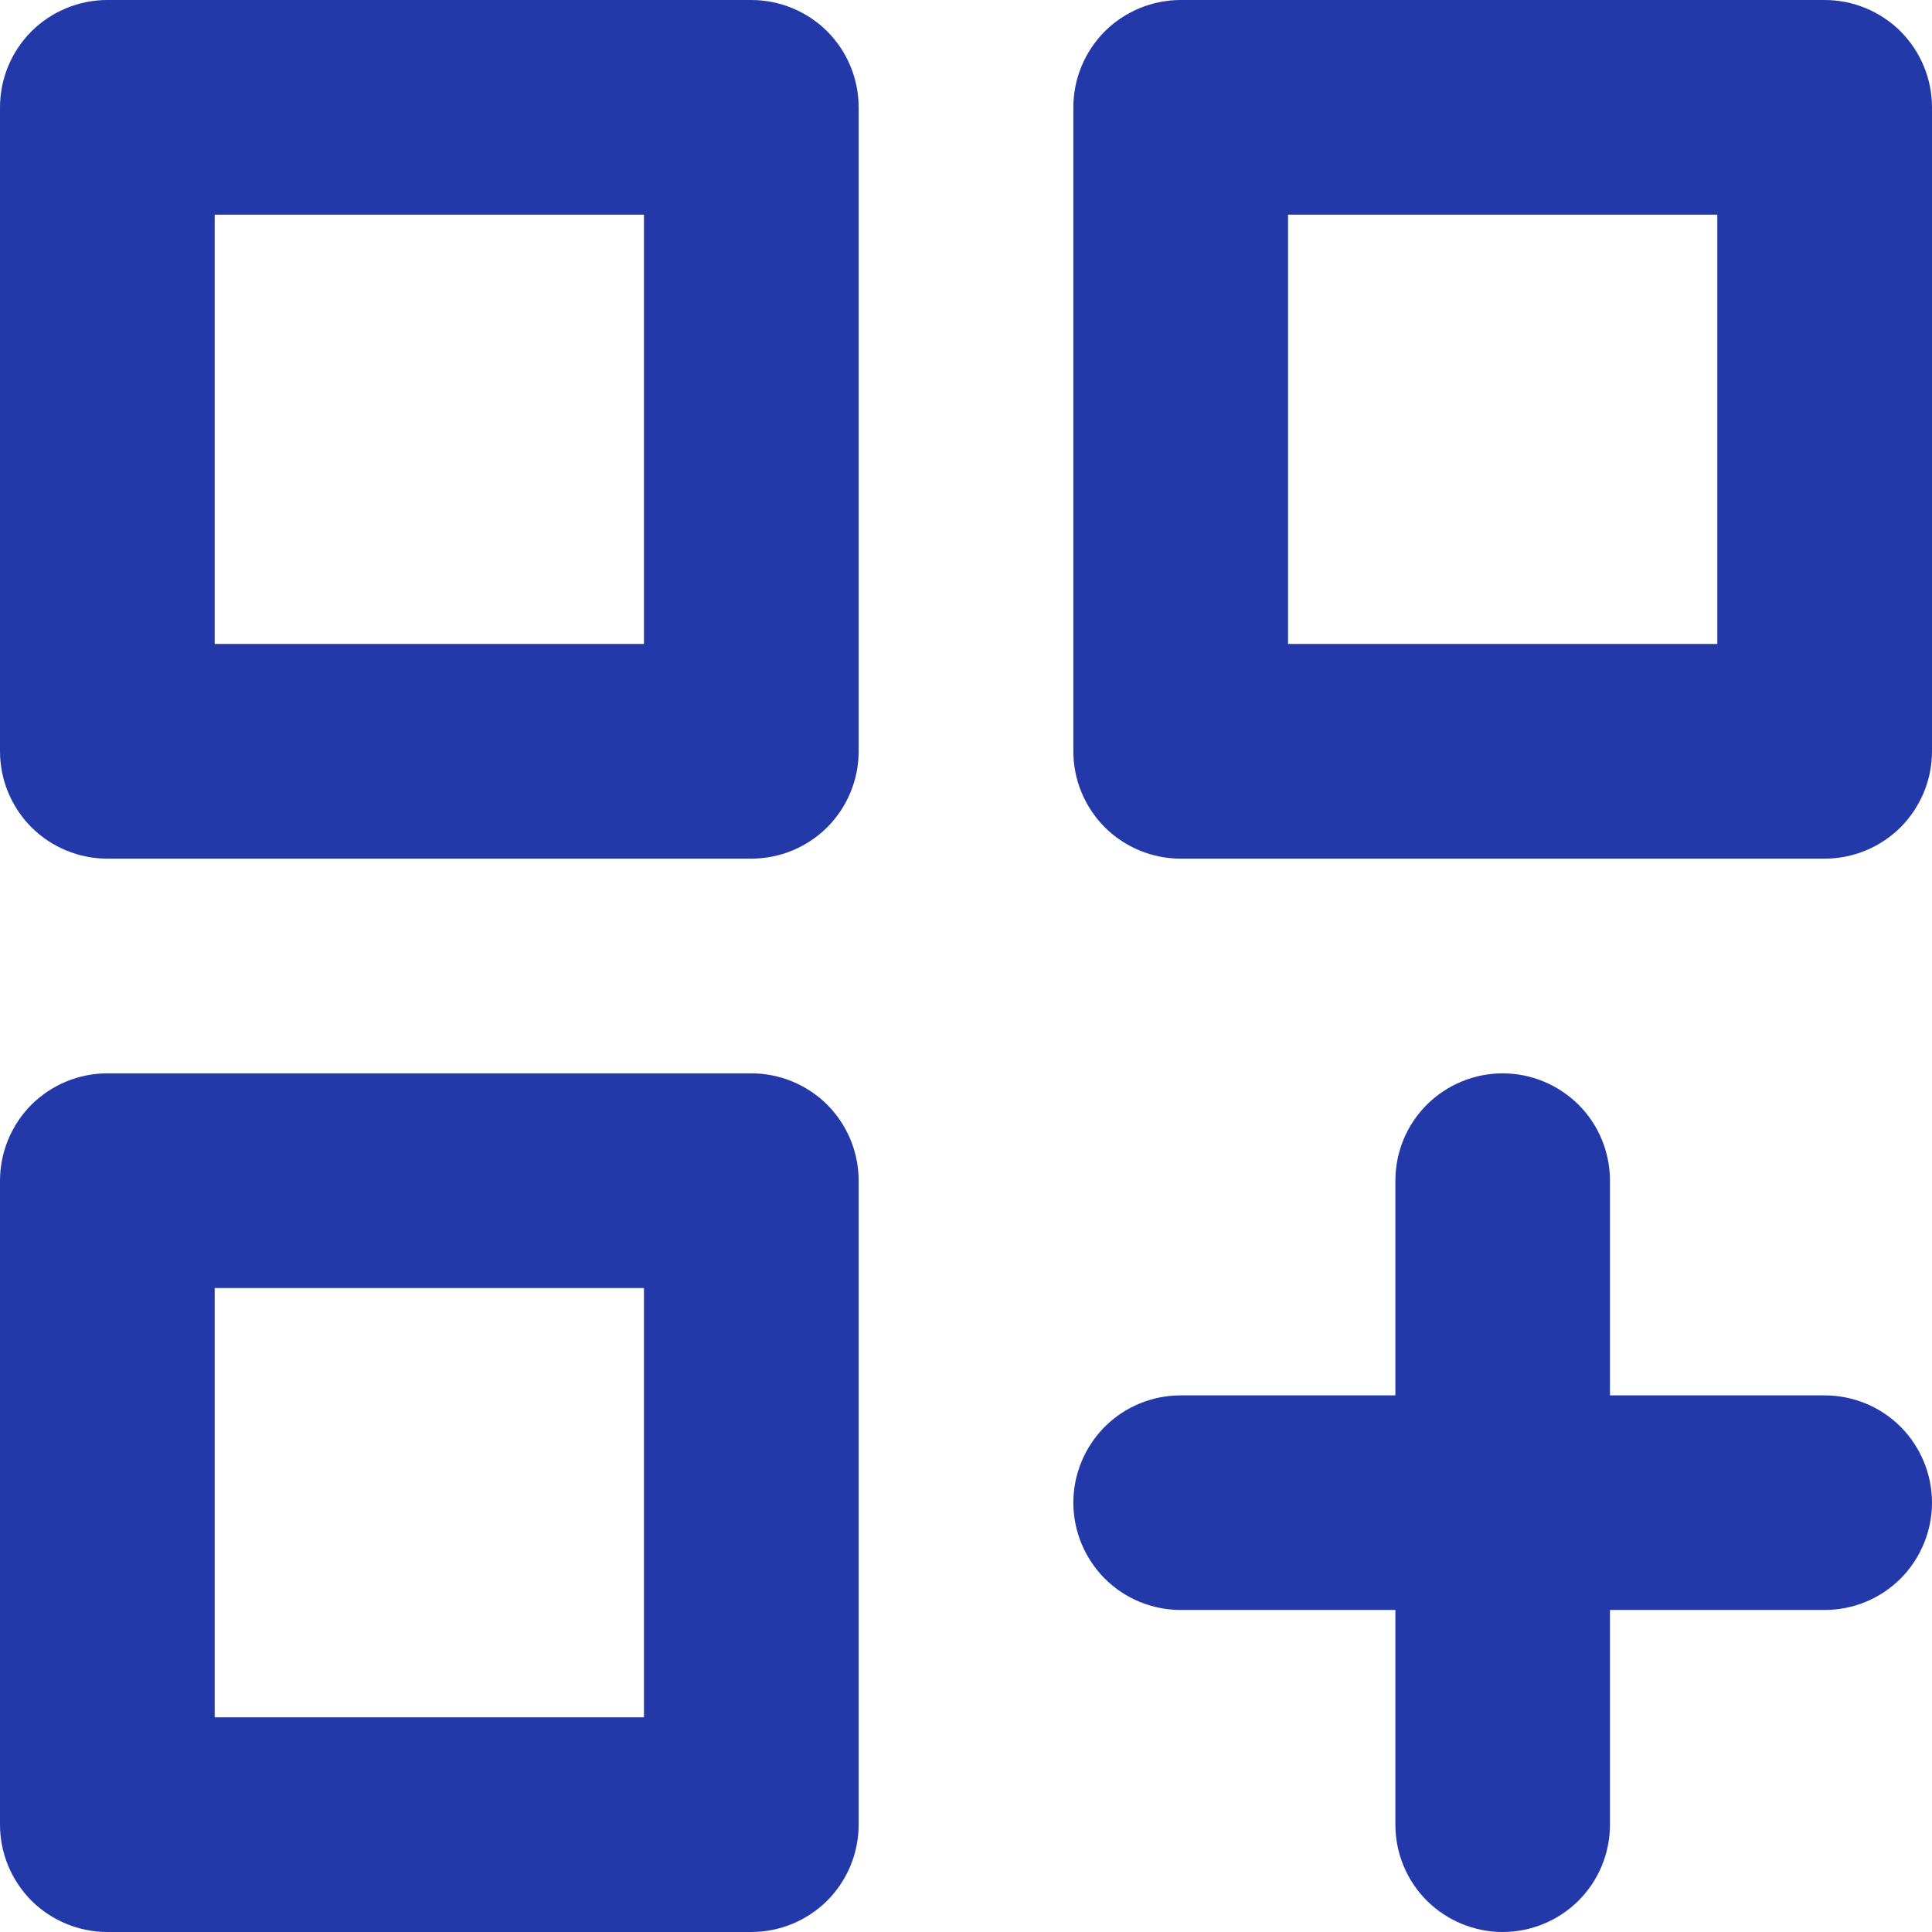 <svg width="16" height="16" viewBox="0 0 16 16" fill="none" xmlns="http://www.w3.org/2000/svg">
<path d="M6.222 8.889H0.889C0.653 8.889 0.427 8.983 0.26 9.149C0.094 9.316 0 9.542 0 9.778V15.111C0 15.347 0.094 15.573 0.26 15.74C0.427 15.906 0.653 16 0.889 16H6.222C6.458 16 6.684 15.906 6.851 15.74C7.017 15.573 7.111 15.347 7.111 15.111V9.778C7.111 9.542 7.017 9.316 6.851 9.149C6.684 8.983 6.458 8.889 6.222 8.889ZM5.333 14.222H1.778V10.667H5.333V14.222ZM15.111 0H9.778C9.542 0 9.316 0.094 9.149 0.26C8.983 0.427 8.889 0.653 8.889 0.889V6.222C8.889 6.458 8.983 6.684 9.149 6.851C9.316 7.017 9.542 7.111 9.778 7.111H15.111C15.347 7.111 15.573 7.017 15.74 6.851C15.906 6.684 16 6.458 16 6.222V0.889C16 0.653 15.906 0.427 15.74 0.26C15.573 0.094 15.347 0 15.111 0V0ZM14.222 5.333H10.667V1.778H14.222V5.333ZM15.111 11.556H13.333V9.778C13.333 9.542 13.24 9.316 13.073 9.149C12.906 8.983 12.68 8.889 12.444 8.889C12.209 8.889 11.983 8.983 11.816 9.149C11.649 9.316 11.556 9.542 11.556 9.778V11.556H9.778C9.542 11.556 9.316 11.649 9.149 11.816C8.983 11.983 8.889 12.209 8.889 12.444C8.889 12.68 8.983 12.906 9.149 13.073C9.316 13.24 9.542 13.333 9.778 13.333H11.556V15.111C11.556 15.347 11.649 15.573 11.816 15.74C11.983 15.906 12.209 16 12.444 16C12.68 16 12.906 15.906 13.073 15.74C13.24 15.573 13.333 15.347 13.333 15.111V13.333H15.111C15.347 13.333 15.573 13.24 15.74 13.073C15.906 12.906 16 12.68 16 12.444C16 12.209 15.906 11.983 15.74 11.816C15.573 11.649 15.347 11.556 15.111 11.556ZM6.222 0H0.889C0.653 0 0.427 0.094 0.26 0.26C0.094 0.427 0 0.653 0 0.889V6.222C0 6.458 0.094 6.684 0.26 6.851C0.427 7.017 0.653 7.111 0.889 7.111H6.222C6.458 7.111 6.684 7.017 6.851 6.851C7.017 6.684 7.111 6.458 7.111 6.222V0.889C7.111 0.653 7.017 0.427 6.851 0.26C6.684 0.094 6.458 0 6.222 0V0ZM5.333 5.333H1.778V1.778H5.333V5.333Z" fill="#2339AA"/>
</svg>
